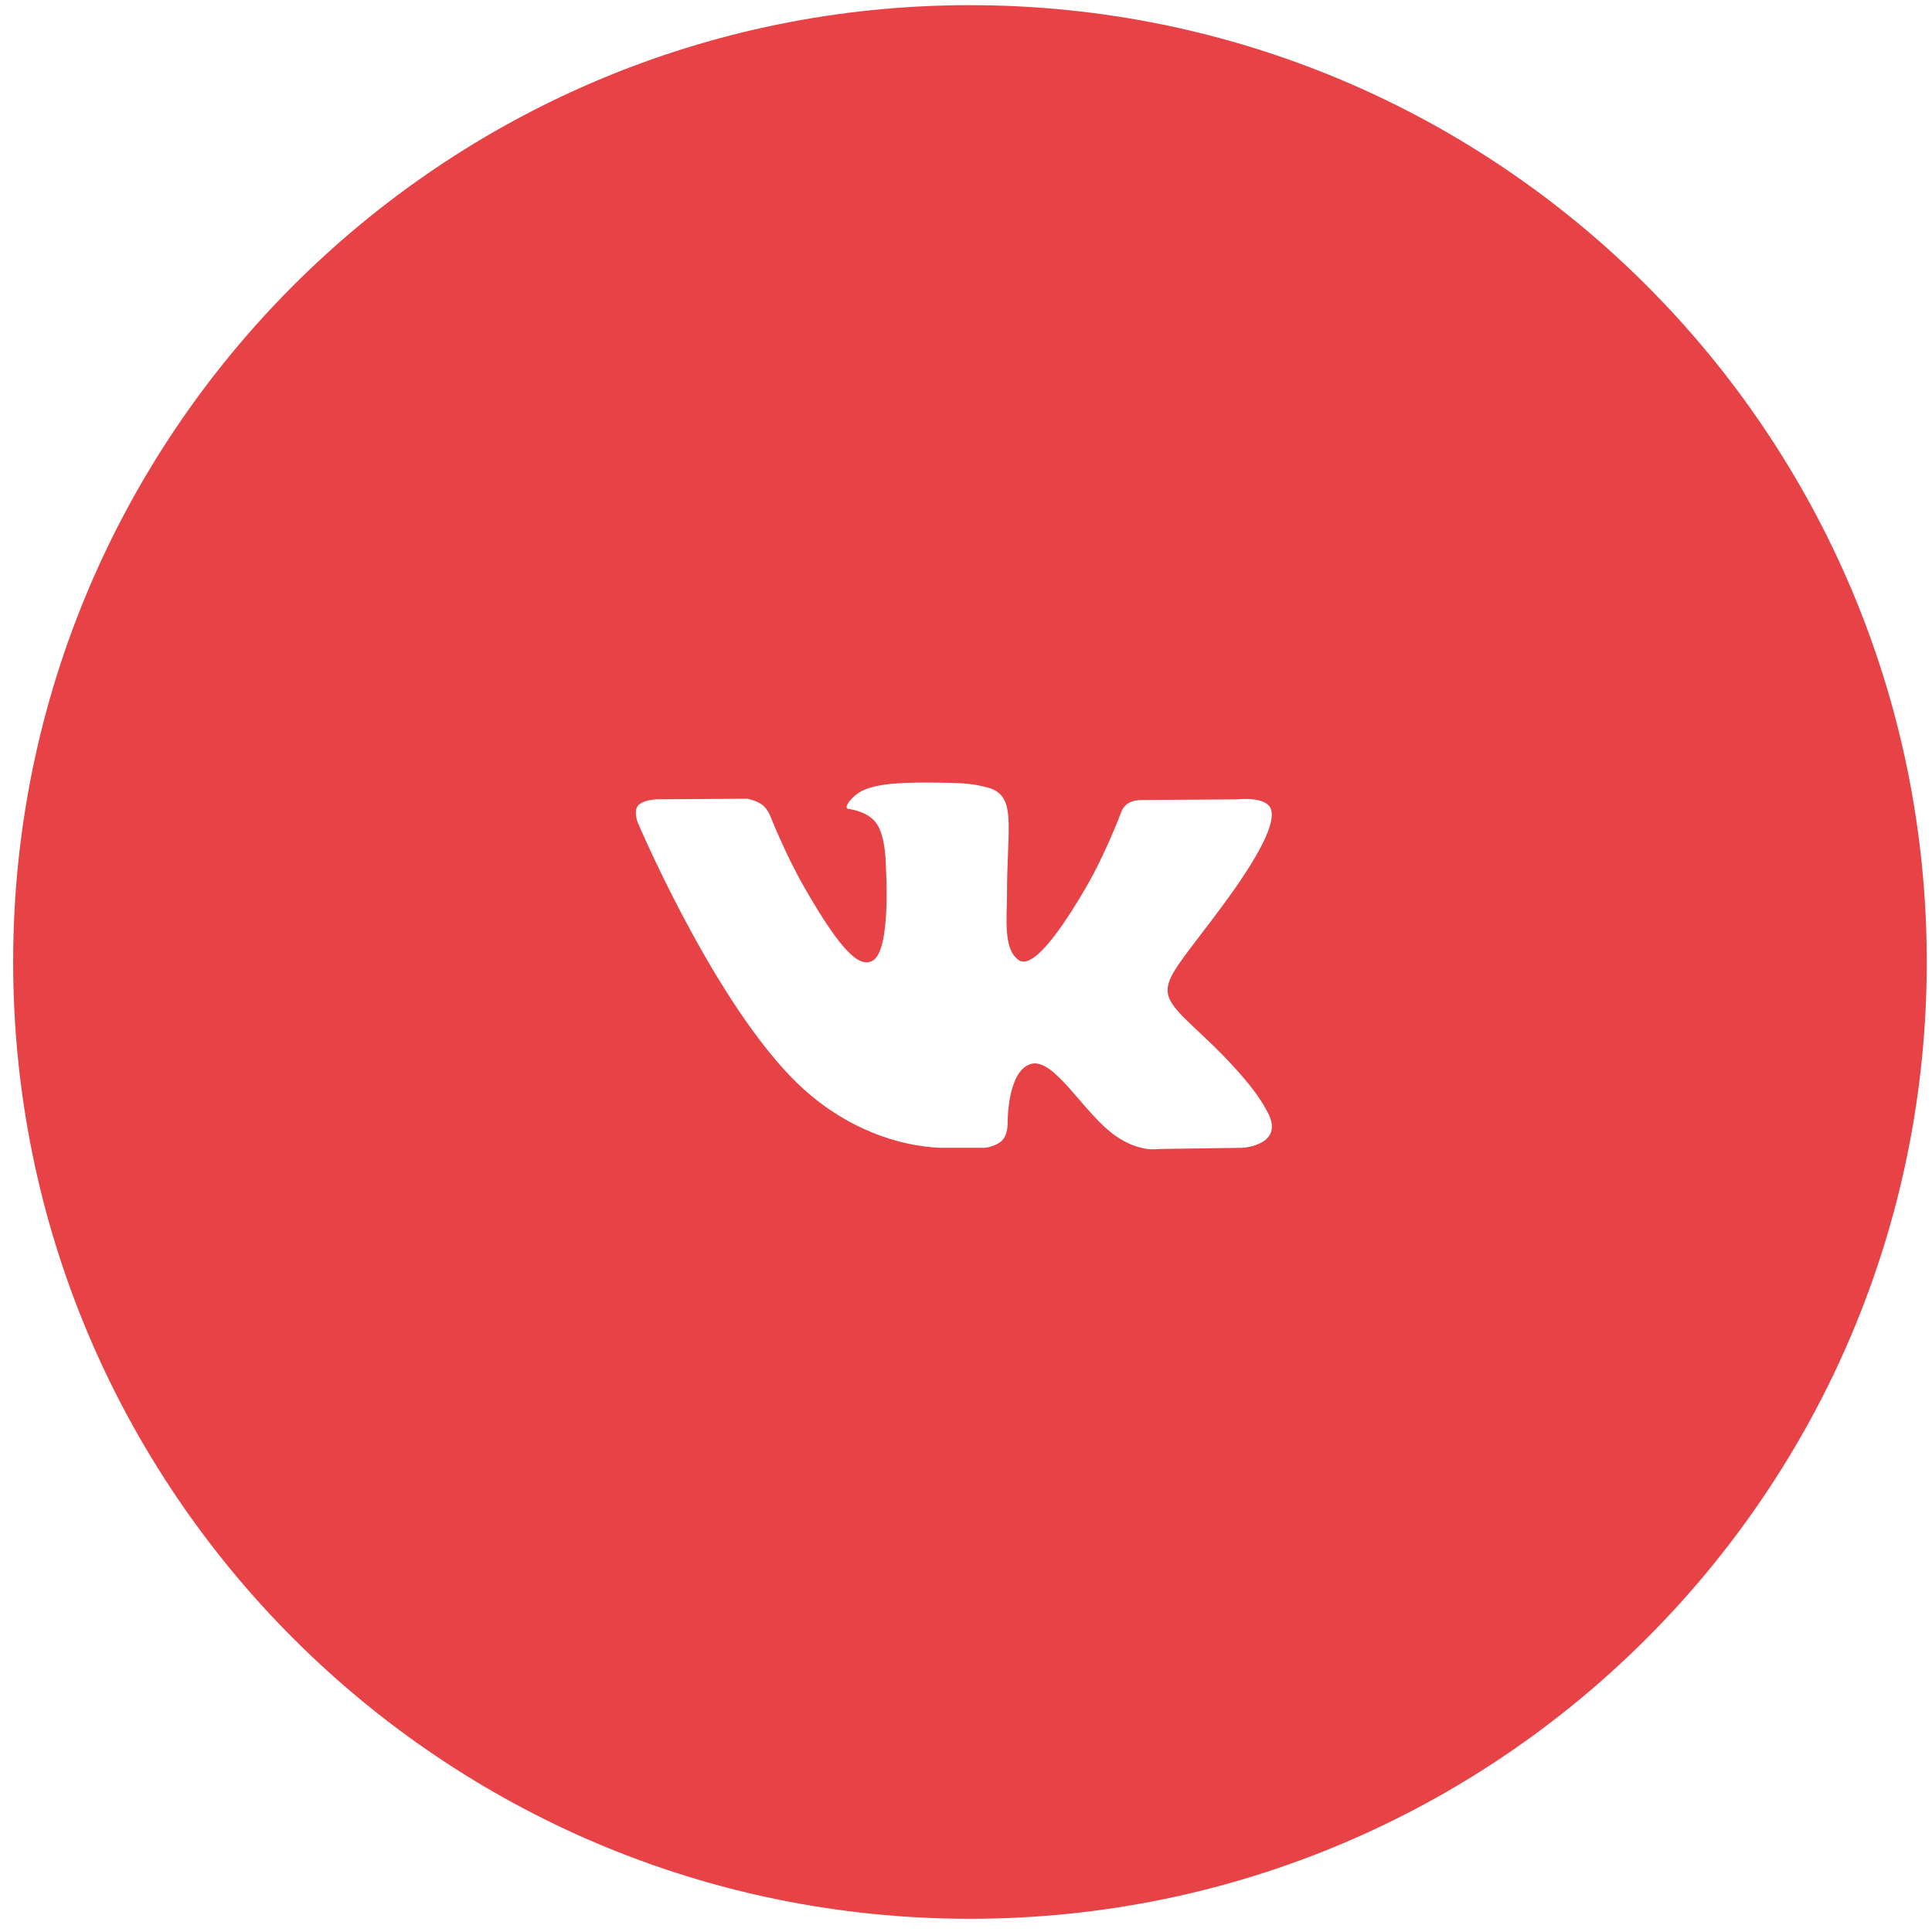 <svg width="79" height="79" viewBox="0 0 79 79" fill="none" xmlns="http://www.w3.org/2000/svg">
<rect width="79" height="79" fill="#888888"/>
<rect width="1440" height="3455" transform="translate(-247 -1502)" fill="white"/>
<path fill-rule="evenodd" clip-rule="evenodd" d="M39.662 0.211C61.269 0.211 78.786 17.728 78.786 39.336C78.786 60.943 61.269 78.46 39.662 78.46C18.054 78.46 0.538 60.943 0.538 39.336C0.538 17.728 18.054 0.211 39.662 0.211Z" fill="white"/>
<path fill-rule="evenodd" clip-rule="evenodd" d="M39.662 0.211C61.269 0.211 78.786 17.728 78.786 39.336C78.786 60.943 61.269 78.46 39.662 78.46C18.054 78.46 0.538 60.943 0.538 39.336C0.538 17.728 18.054 0.211 39.662 0.211Z" fill="#E74246"/>
<path d="M42.138 43.51C43.094 43.201 44.318 45.55 45.621 46.449C46.599 47.13 47.348 46.983 47.348 46.983L50.821 46.933C50.821 46.933 52.636 46.821 51.778 45.379C51.707 45.259 51.275 44.31 49.193 42.357C47.016 40.314 47.311 40.645 49.932 37.113C51.529 34.96 52.168 33.645 51.968 33.085C51.776 32.546 50.603 32.686 50.603 32.686L46.69 32.713C46.309 32.714 45.986 32.832 45.839 33.228C45.836 33.232 45.218 34.894 44.394 36.307C42.653 39.296 41.958 39.455 41.67 39.268C41.009 38.835 41.176 37.531 41.176 36.604C41.176 33.707 41.608 32.499 40.33 32.187C39.903 32.083 39.591 32.015 38.502 32.005C37.11 31.984 35.928 32.005 35.258 32.334C34.813 32.557 34.472 33.046 34.679 33.074C34.939 33.109 35.522 33.234 35.834 33.66C36.235 34.212 36.223 35.449 36.223 35.449C36.223 35.449 36.452 38.86 35.683 39.283C35.155 39.573 34.433 38.981 32.88 36.267C32.087 34.879 31.488 33.345 31.488 33.345C31.488 33.345 31.372 33.06 31.162 32.904C30.912 32.719 30.562 32.66 30.562 32.66L26.848 32.684C26.848 32.684 26.29 32.7 26.085 32.946C25.903 33.164 26.07 33.614 26.07 33.614C26.07 33.614 28.979 40.495 32.273 43.961C35.293 47.143 38.725 46.932 38.725 46.932H40.28C40.28 46.932 40.749 46.878 40.989 46.62C41.213 46.38 41.203 45.929 41.203 45.929C41.203 45.929 41.172 43.82 42.138 43.51Z" fill="white"/>
</svg>
